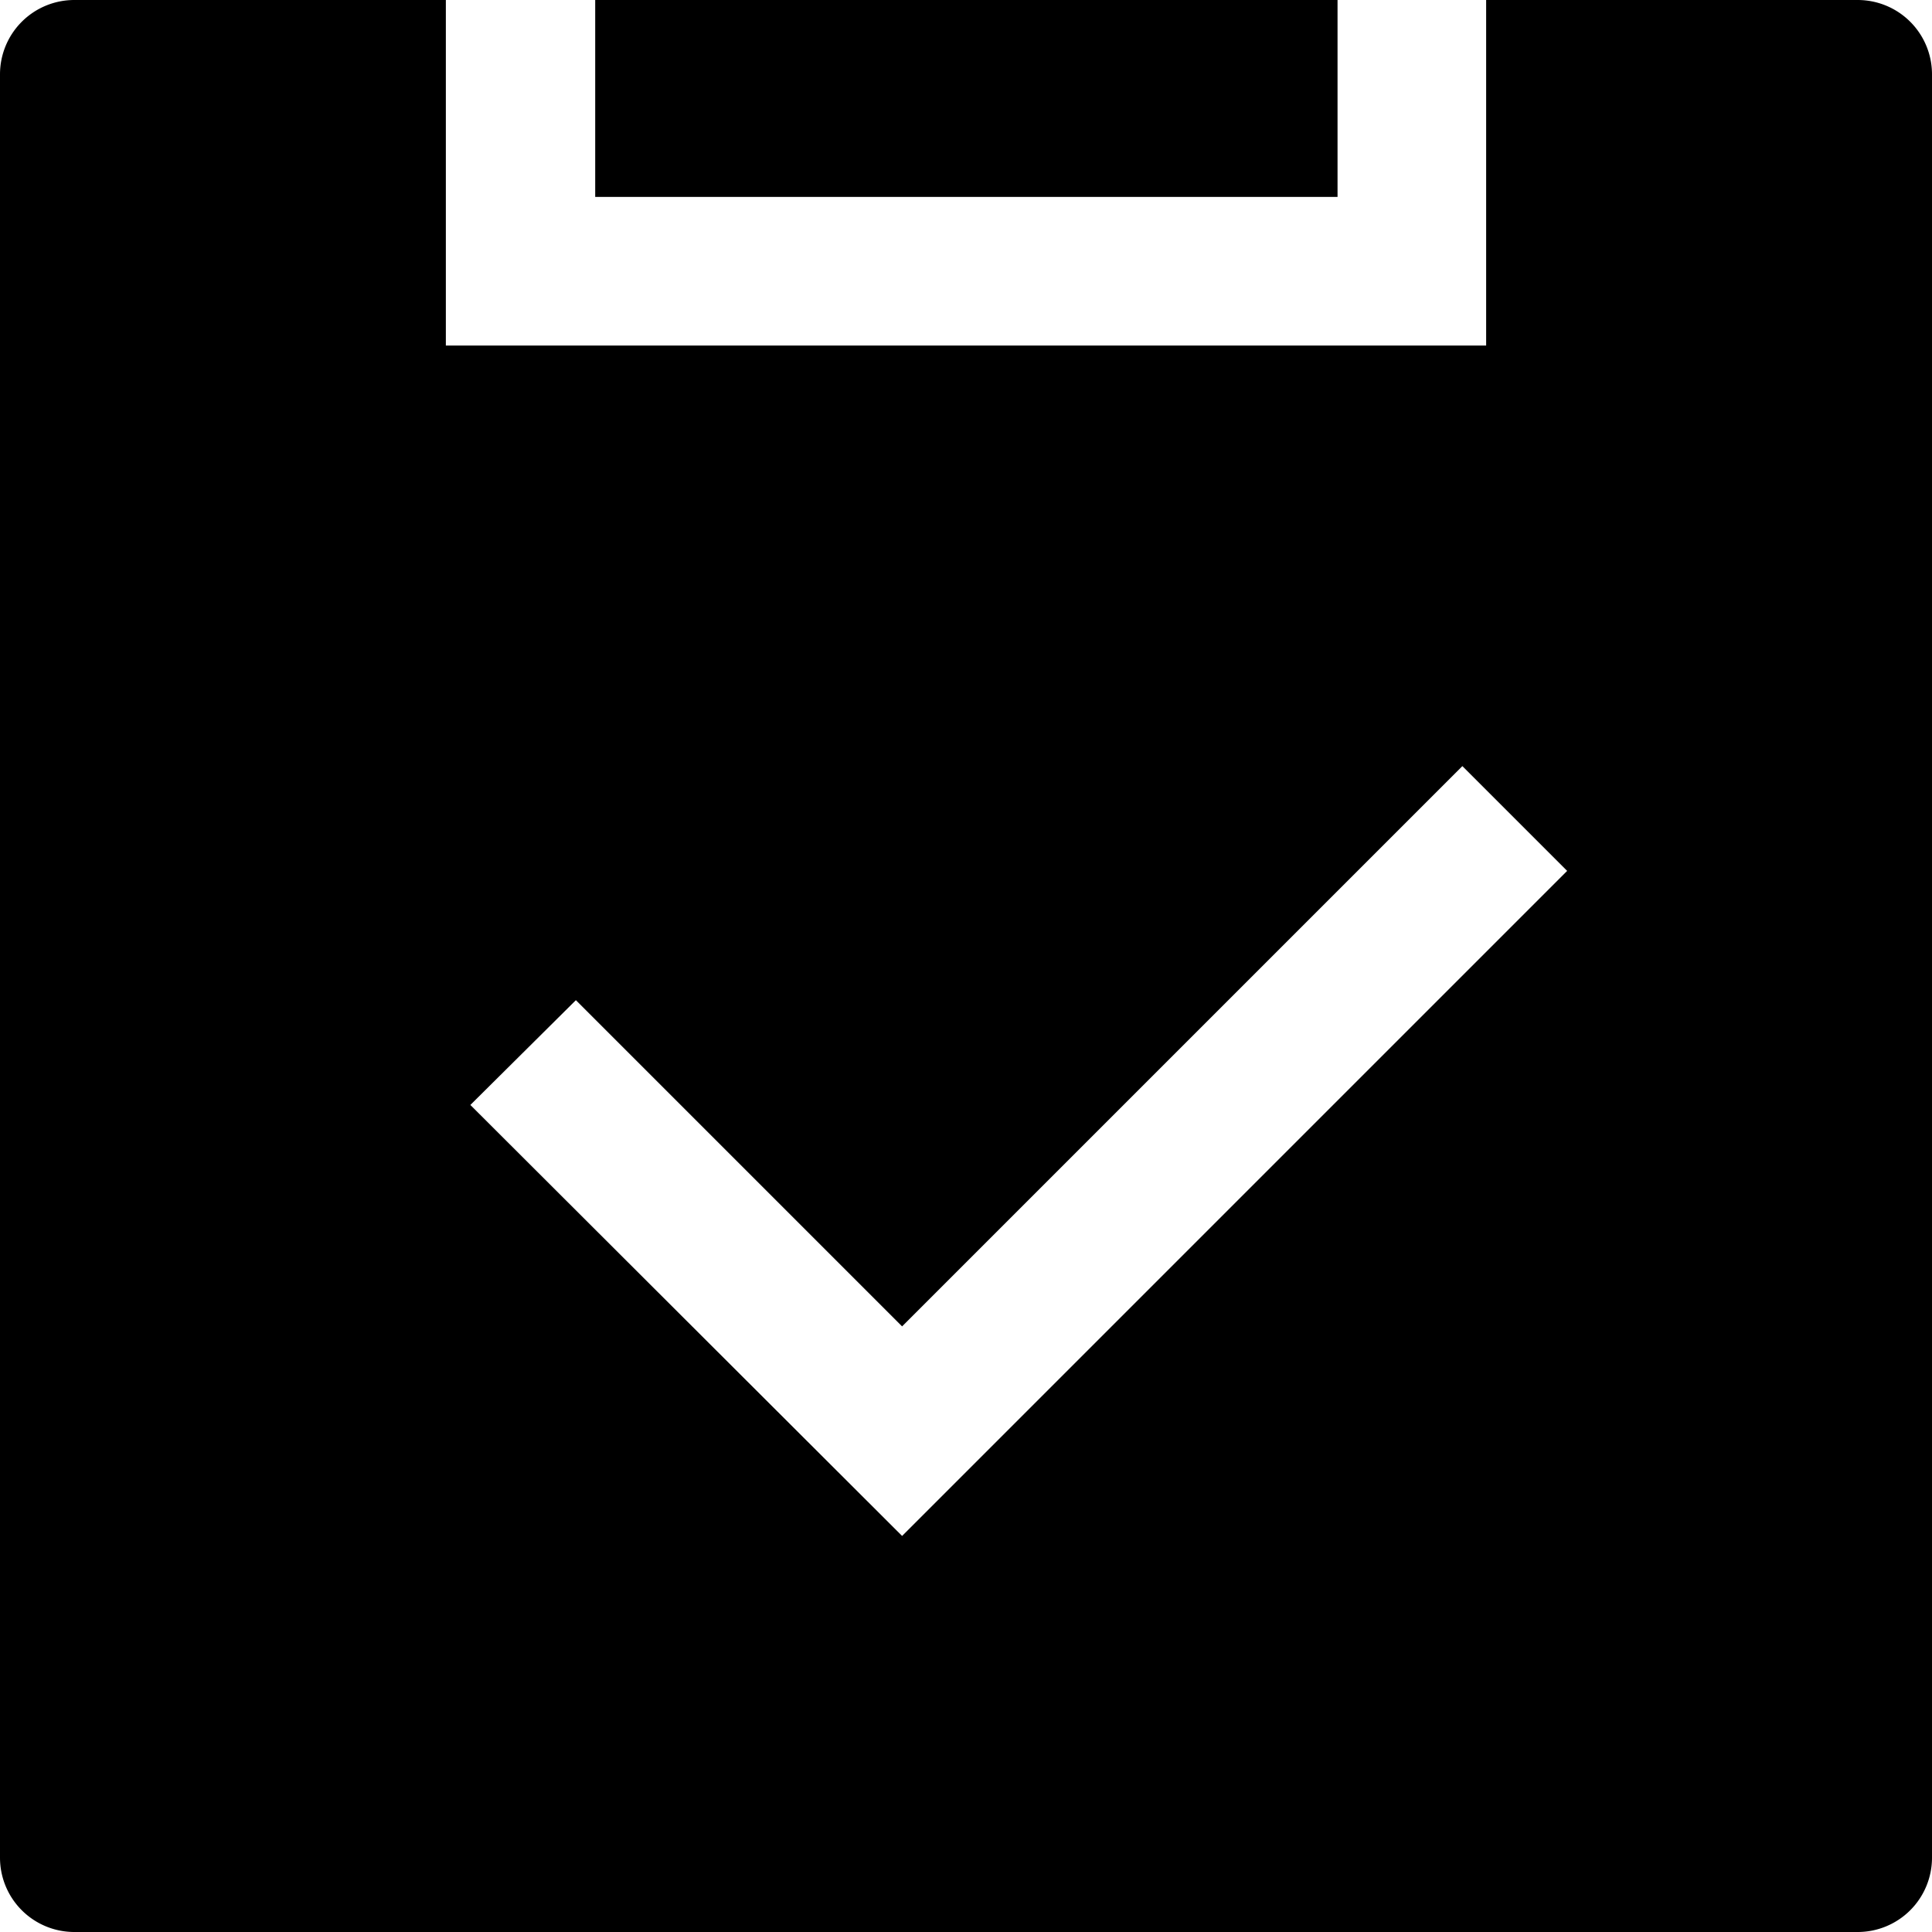<?xml version="1.0" standalone="no"?><!DOCTYPE svg PUBLIC "-//W3C//DTD SVG 1.1//EN" "http://www.w3.org/Graphics/SVG/1.1/DTD/svg11.dtd"><svg t="1627006615304" class="icon" viewBox="0 0 1024 1024" version="1.1" xmlns="http://www.w3.org/2000/svg" p-id="1745" xmlns:xlink="http://www.w3.org/1999/xlink" width="200" height="200"><defs><style type="text/css">@font-face { font-family: feedback-iconfont; src: url("//at.alicdn.com/t/font_1031158_1uhr8ri0pk5.eot?#iefix") format("embedded-opentype"), url("//at.alicdn.com/t/font_1031158_1uhr8ri0pk5.woff2") format("woff2"), url("//at.alicdn.com/t/font_1031158_1uhr8ri0pk5.woff") format("woff"), url("//at.alicdn.com/t/font_1031158_1uhr8ri0pk5.ttf") format("truetype"), url("//at.alicdn.com/t/font_1031158_1uhr8ri0pk5.svg#iconfont") format("svg"); }
</style></defs><path d="M315.471 0H708.923v104.369H315.471z" p-id="1746"></path><path d="M984.615 0h-196.923v183.138H236.308V0H39.385a39.385 39.385 0 0 0-39.385 39.385v945.231a39.385 39.385 0 0 0 39.385 39.385h945.231a39.385 39.385 0 0 0 39.385-39.385V39.385a39.385 39.385 0 0 0-39.385-39.385zM478.129 814.08l-228.825-228.431 55.926-55.532 172.898 172.898 296.96-296.96 55.532 55.532z" p-id="1747"></path></svg>